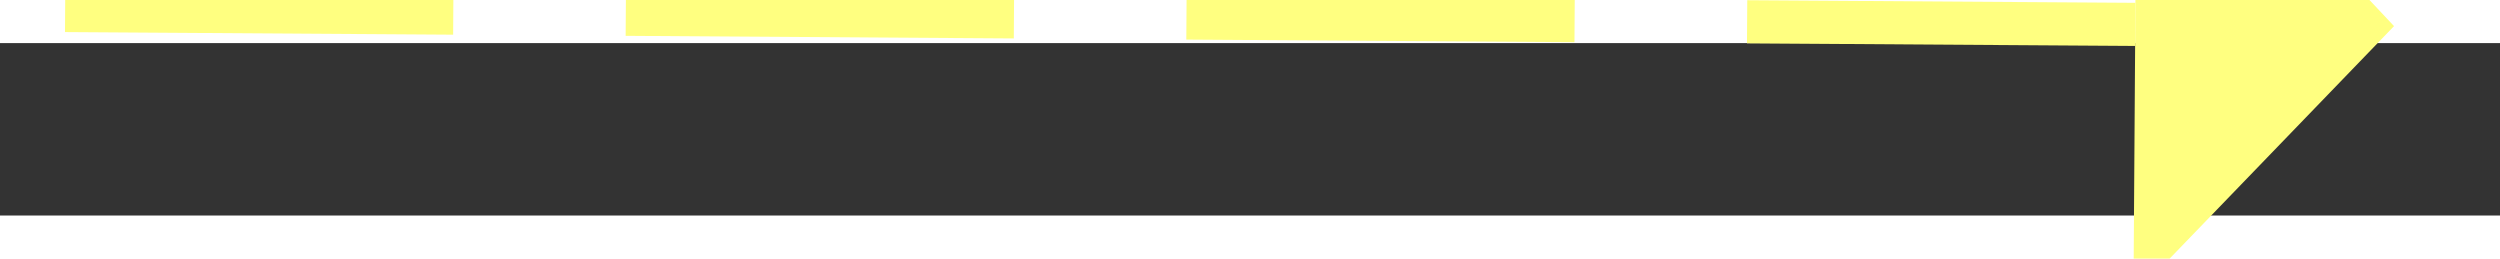 ﻿<?xml version="1.0" encoding="utf-8"?>
<svg version="1.1" xmlns:xlink="http://www.w3.org/1999/xlink" width="58px" height="6px" preserveAspectRatio="xMinYMid meet" viewBox="1076 9985  58 4" xmlns="http://www.w3.org/2000/svg">
  <rect x="1076" y="9985" width="58" height="4" fill="#333333" stroke="none"/>
  <g transform="matrix(-0.875 -0.485 0.485 -0.875 -2770.339 19257.542 )">
    <path d="M 1126 9993.8  L 1132 9987.5  L 1126 9981.2  L 1126 9993.8  Z " fill-rule="nonzero" fill="#ffff80" stroke="none" transform="matrix(-0.878 0.479 -0.479 -0.878 6860.217 18224.53 )" />
    <path d="M 1078 9987.5  L 1127 9987.5  " stroke-width="1" stroke-dasharray="9,4" stroke="#ffff80" fill="none" transform="matrix(-0.878 0.479 -0.479 -0.878 6860.217 18224.53 )" />
  </g>
</svg>